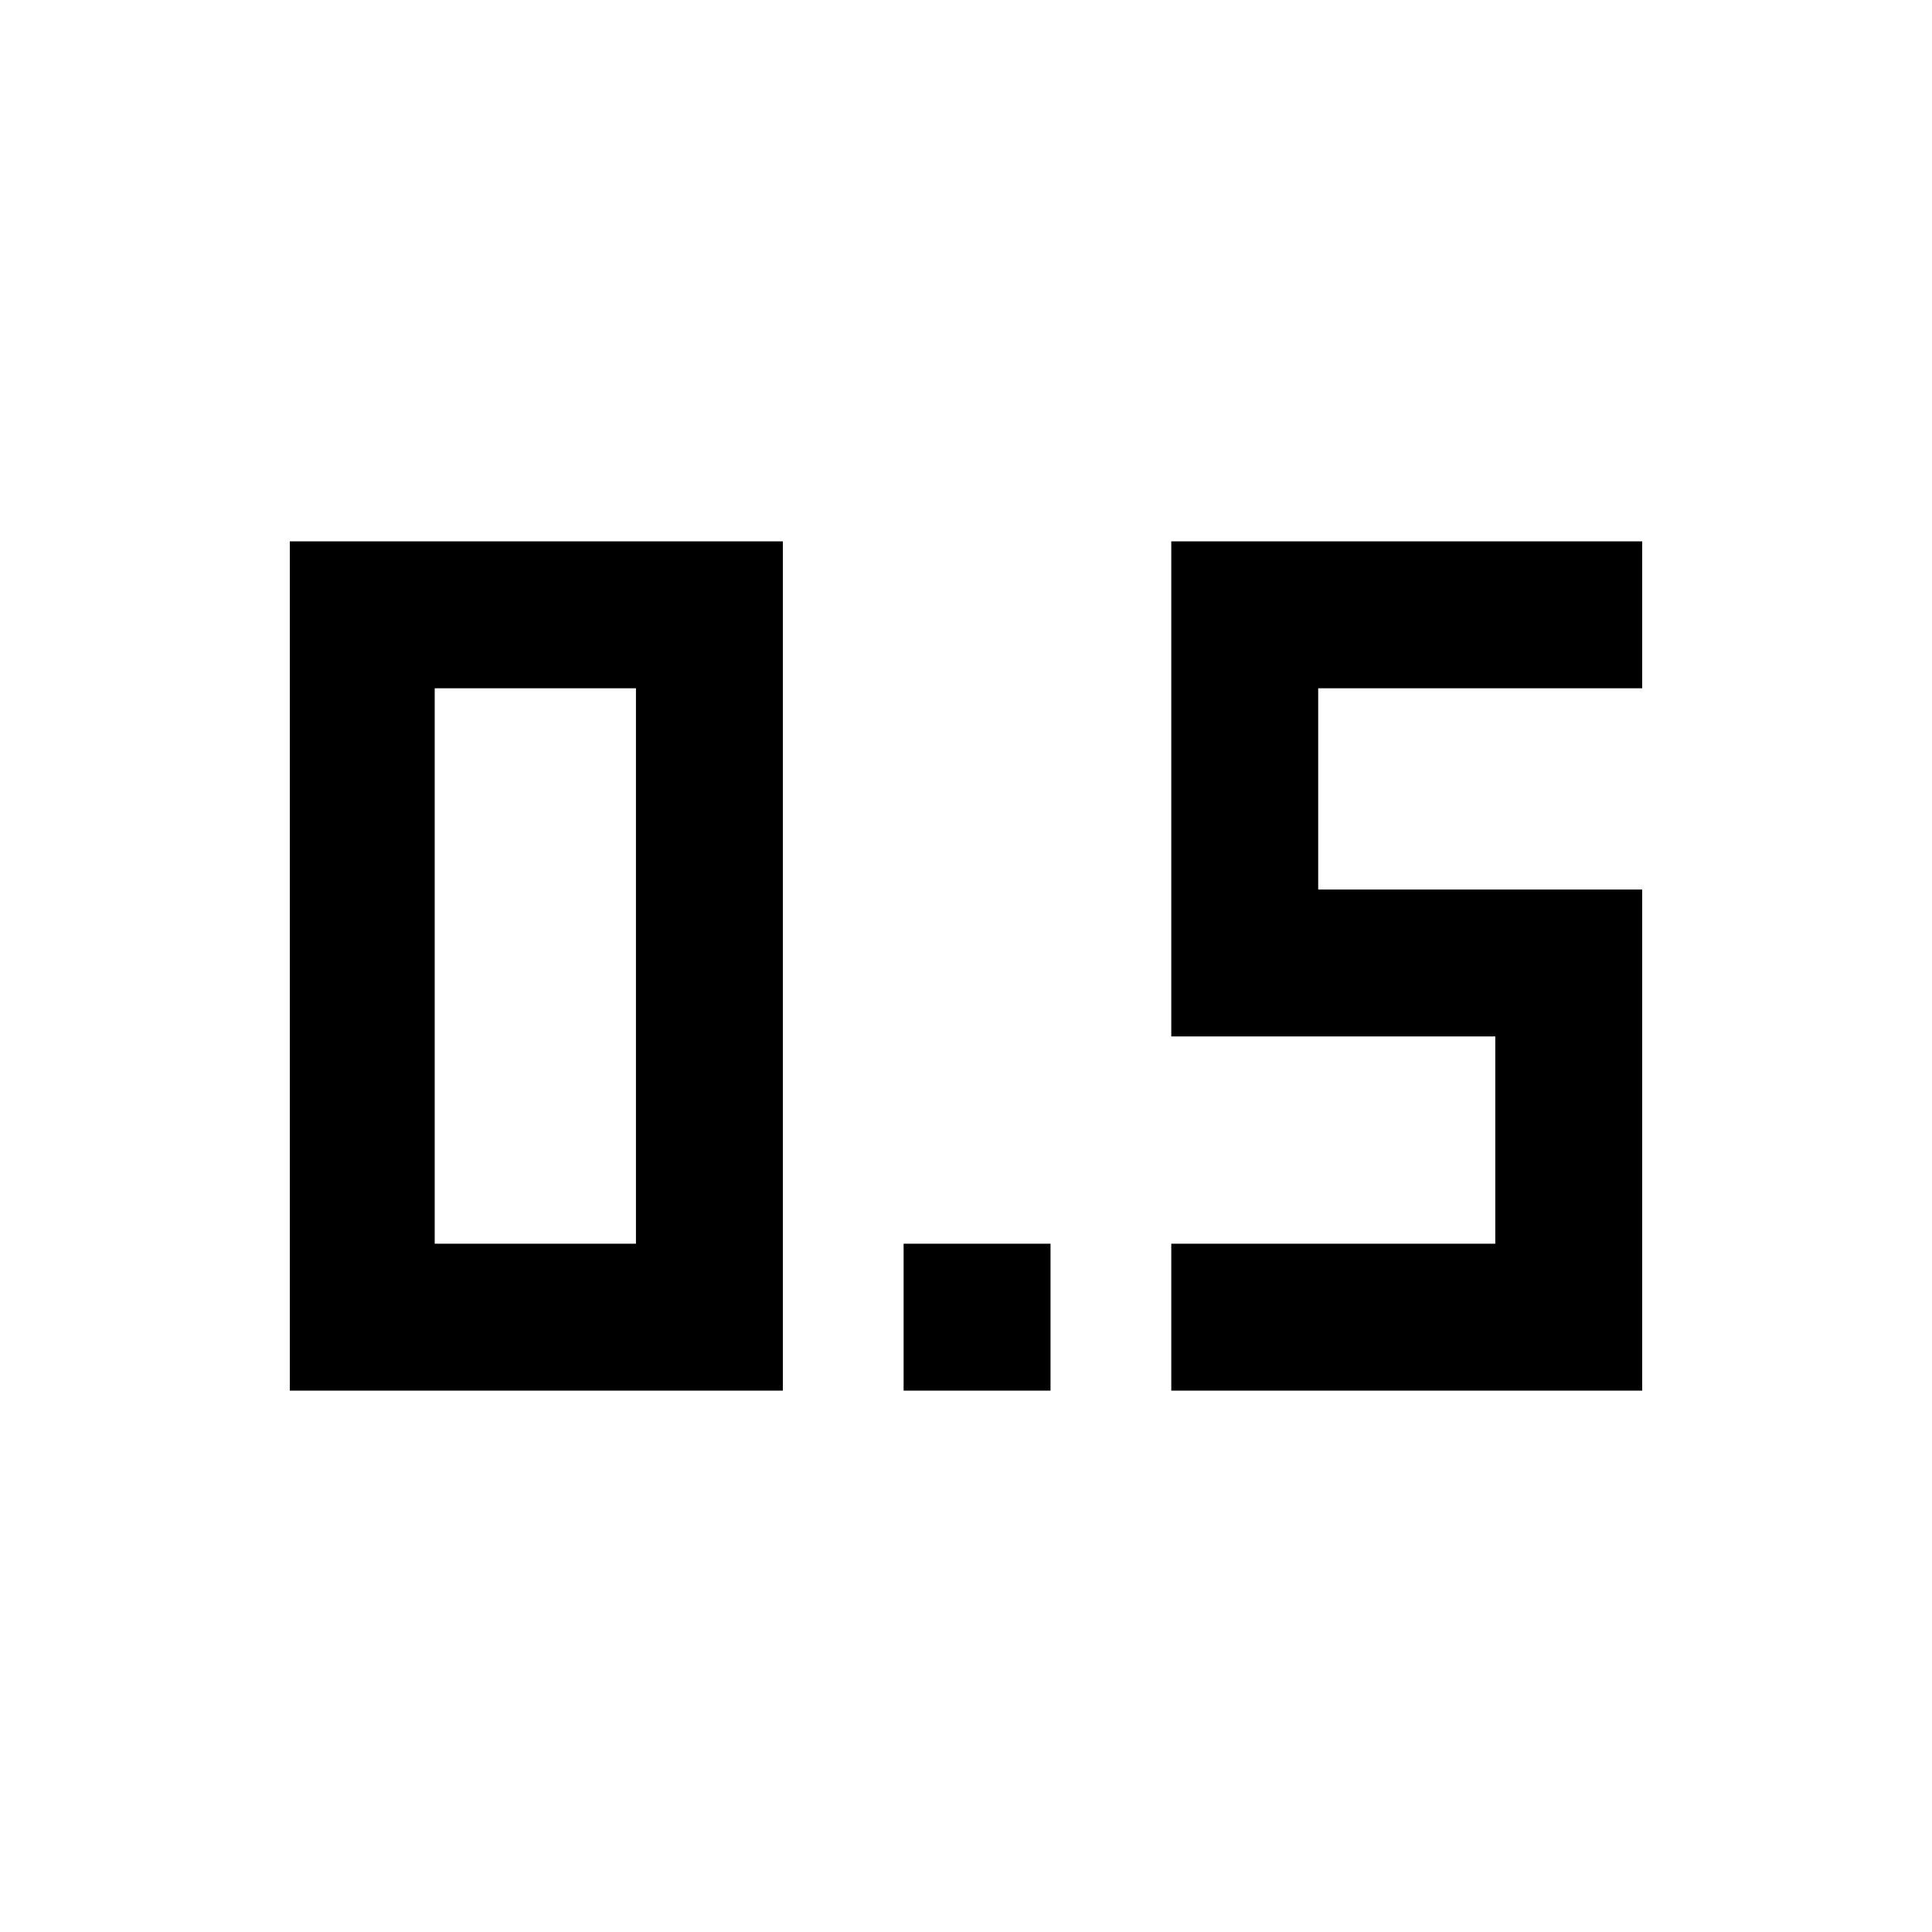 <svg xmlns="http://www.w3.org/2000/svg" height="48" viewBox="0 -960 960 960" width="48"><path d="M449-269v-73h73v73h-73Zm133 0v-73h161v-103H582v-246h234v73H655v100h161v249H582Zm-438 0v-422h245v422H144Zm72-73h100v-276H216v276Z"/></svg>